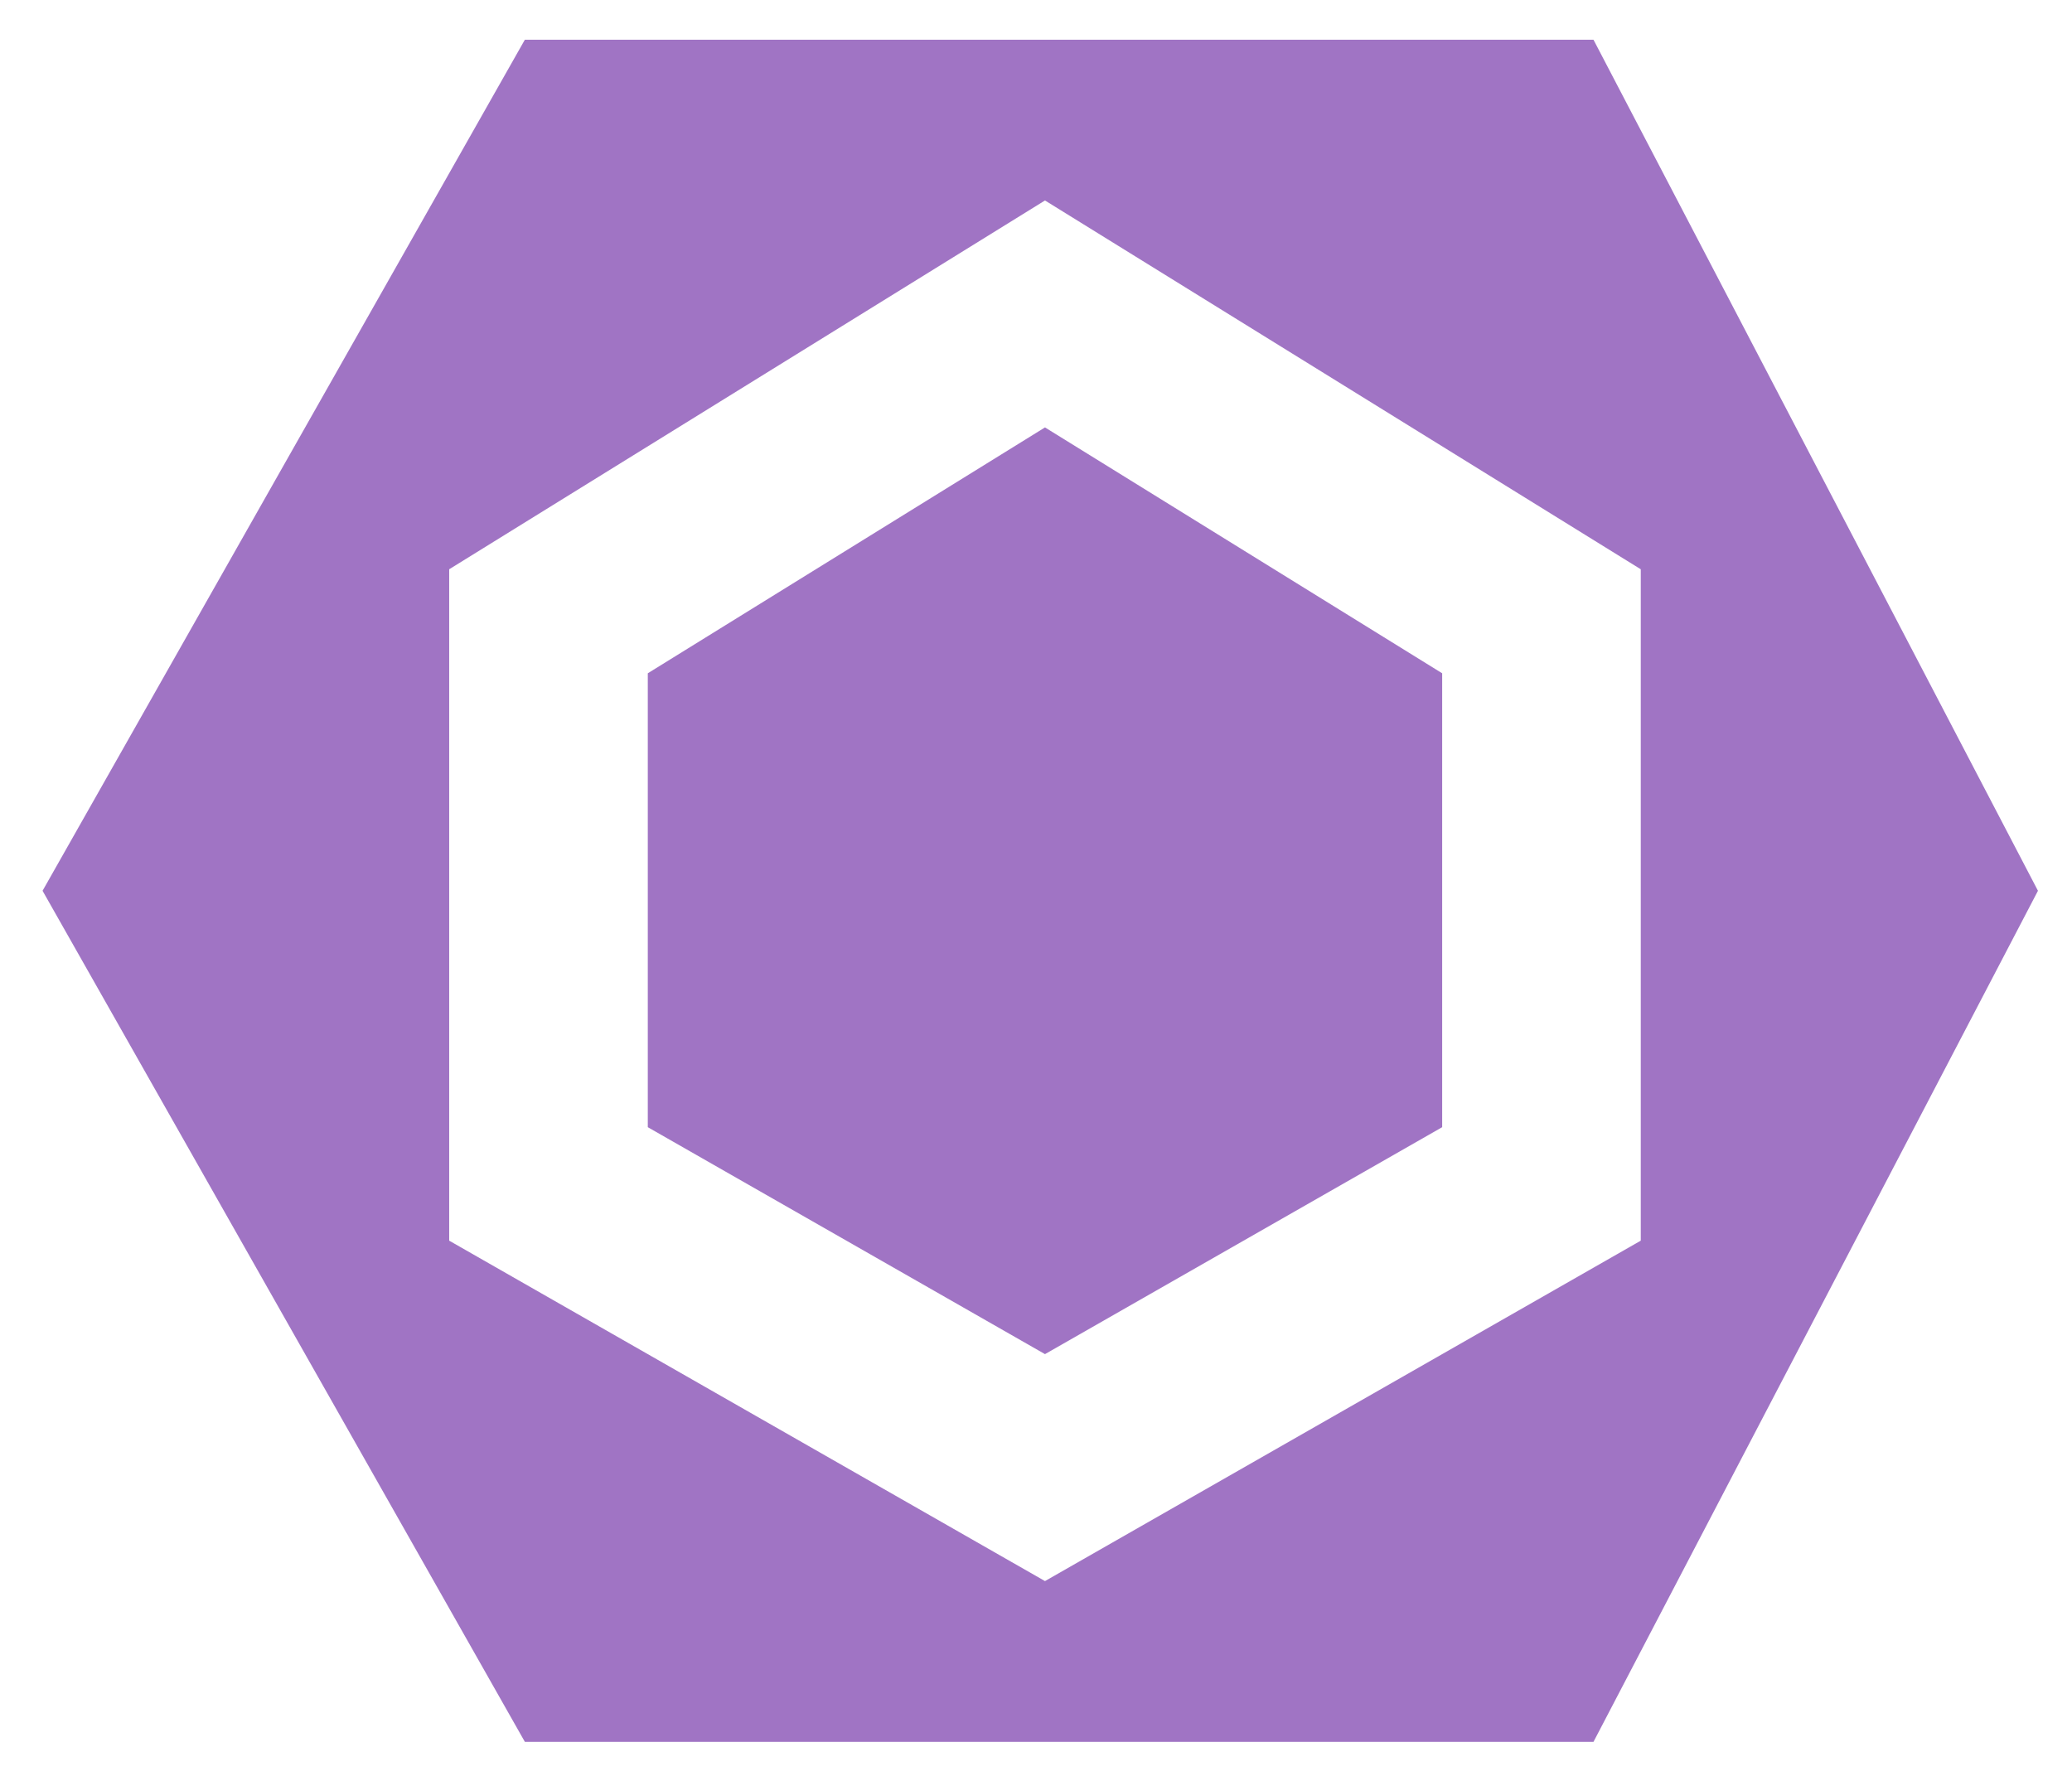 <svg xmlns="http://www.w3.org/2000/svg" role="img" viewBox="4.95 6.58 21.91 18.78"><style>svg {fill:#a074c4}</style><path d="M21.8 7H10.5l-5.1 9 5.1 9h11.3l4.7-9-4.7-9zM16 23.3l-6.3-3.6v-7.1L16 8.7l6.3 3.9v7.1L16 23.3z"/><path d="M11.8 13.7v4.8l4.2 2.4 4.2-2.4v-4.8L16 11.1z"/></svg>